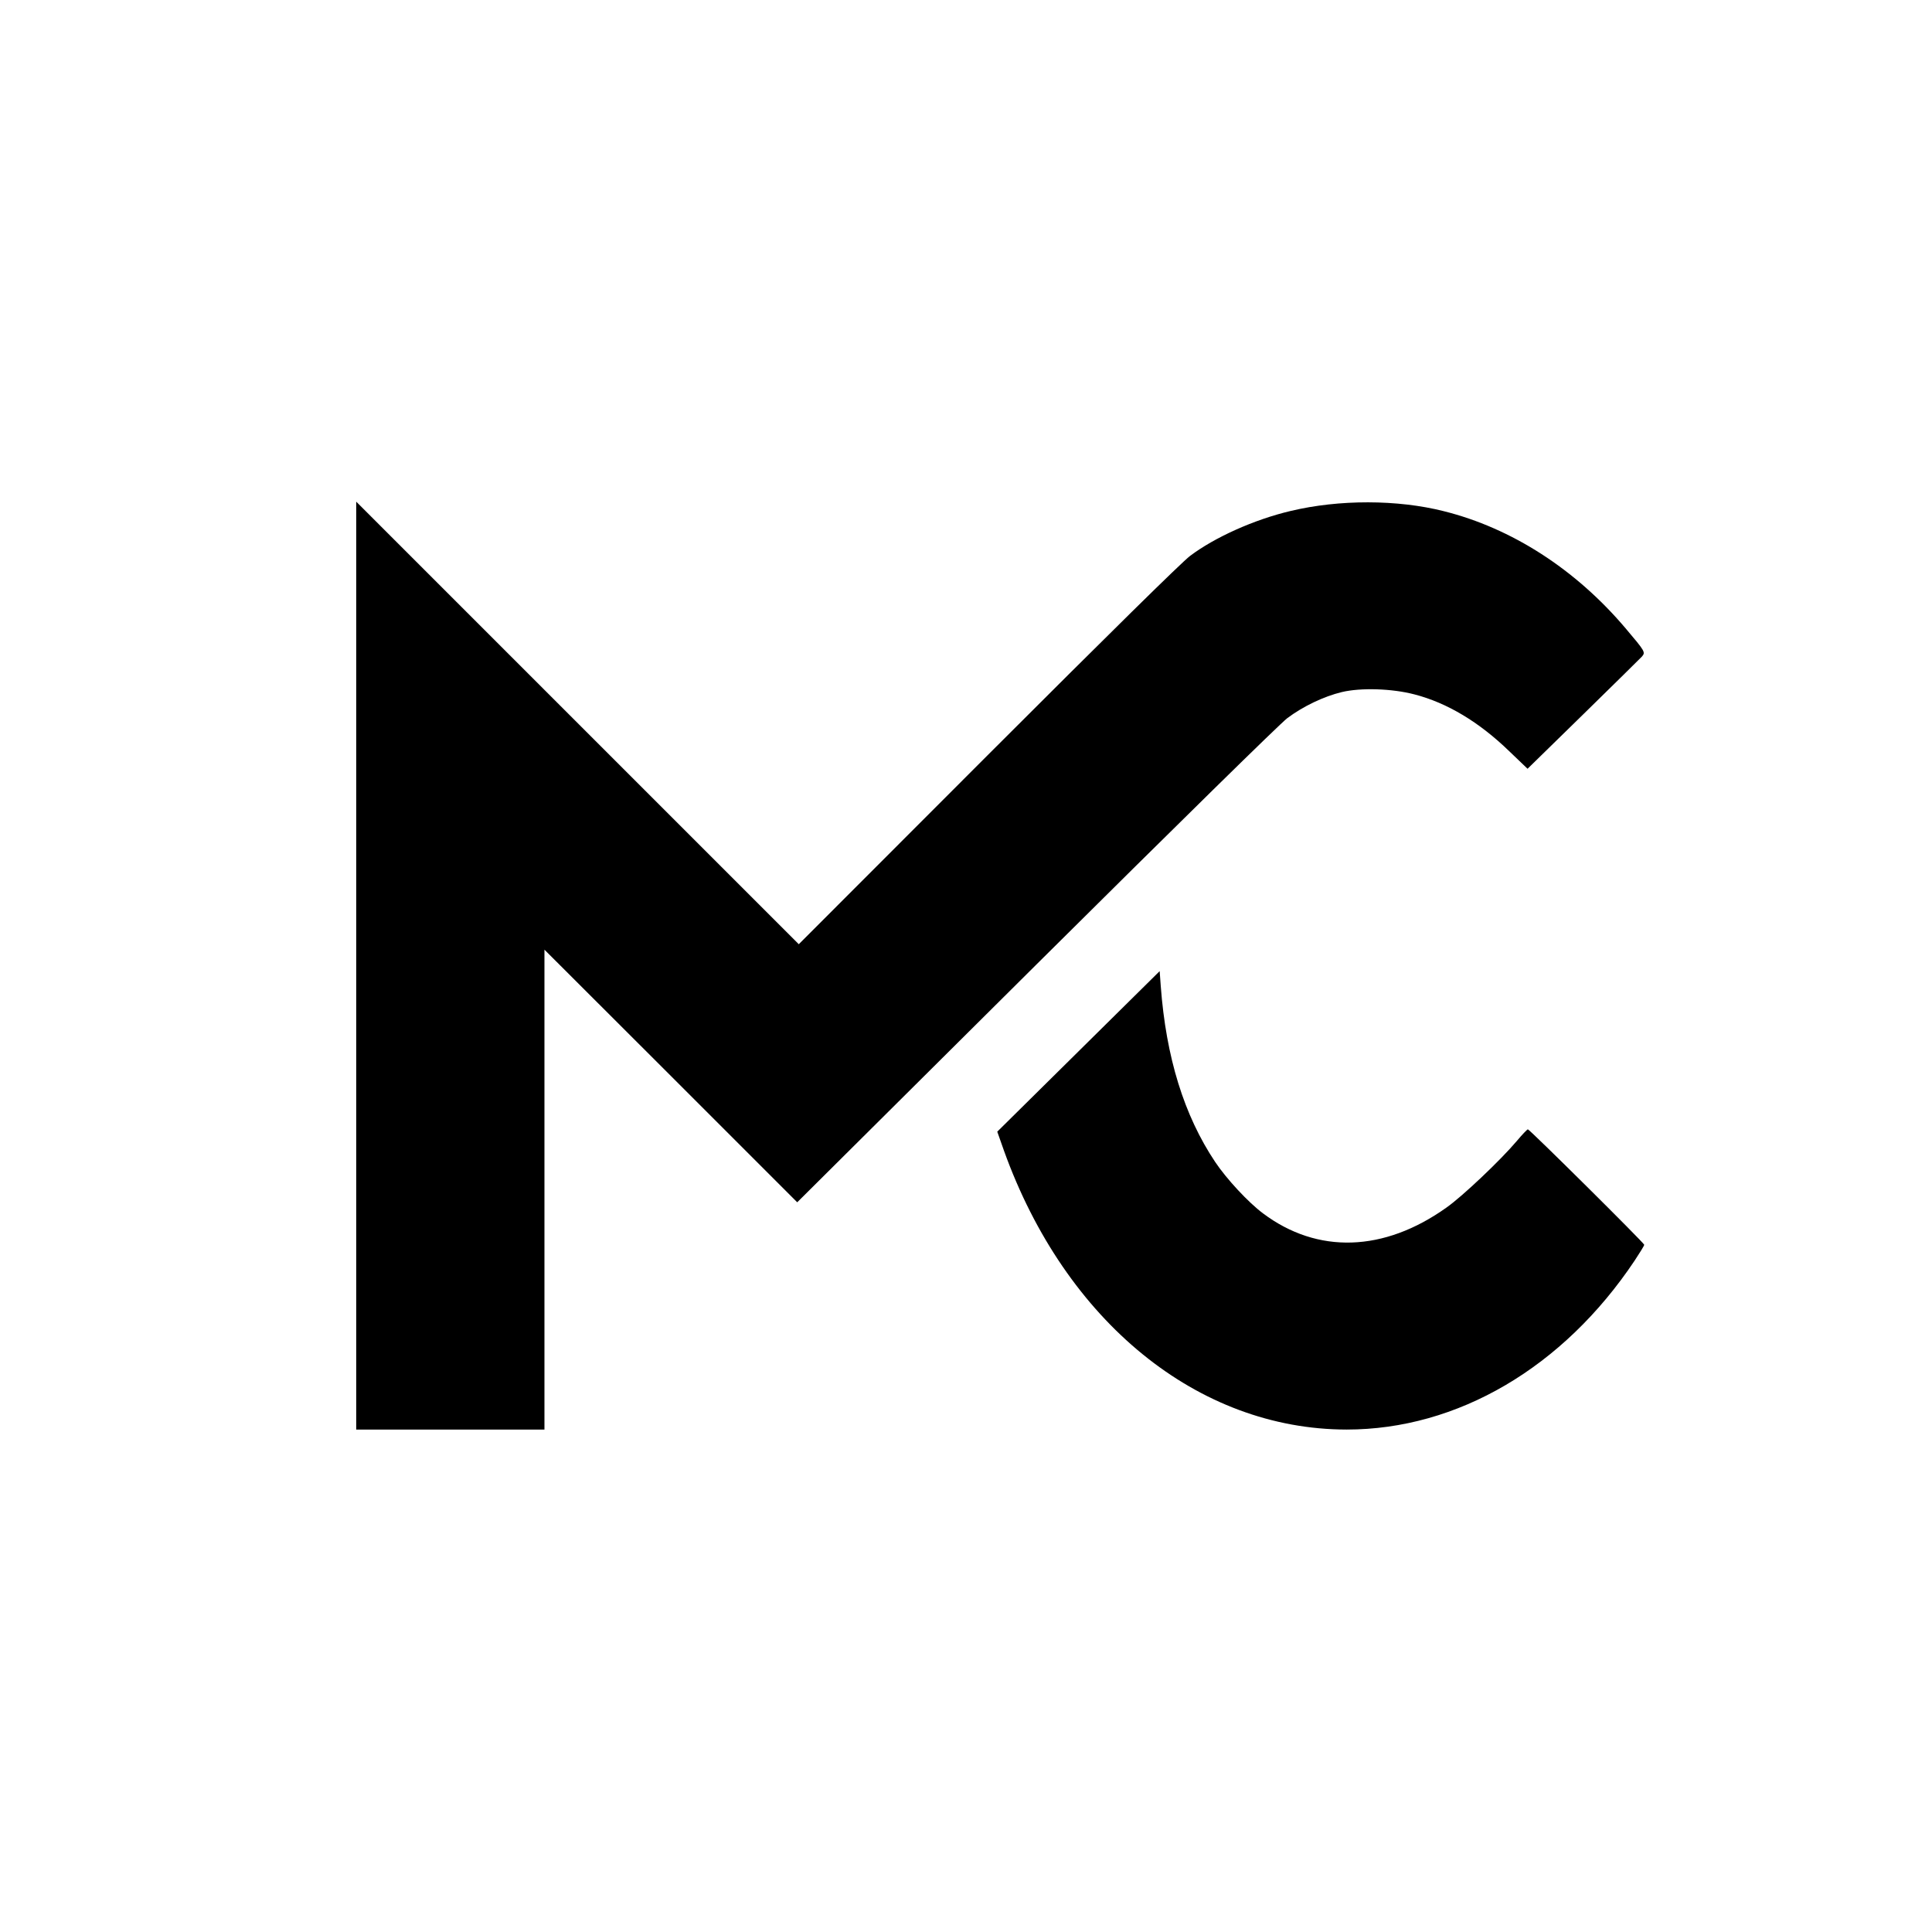 <?xml version="1.0" standalone="no"?>
<!DOCTYPE svg PUBLIC "-//W3C//DTD SVG 20010904//EN"
 "http://www.w3.org/TR/2001/REC-SVG-20010904/DTD/svg10.dtd">
<svg version="1.0" xmlns="http://www.w3.org/2000/svg"
 width="1242pt" height="1242pt" viewBox="0 0 1242 1242"
 preserveAspectRatio="xMidYMid meet">
<g transform="translate(0,1242) scale(0.1,-0.1)"
fill="#000000" stroke="none">
<path d="M2290 6212 l0 -2982 605 0 605 0 0 1542 0 1543 813 -812 812 -812
1535 1526 c929 923 1567 1549 1615 1586 101 76 235 140 351 168 122 29 322 23
467 -15 209 -54 415 -177 609 -365 l118 -113 358 350 c196 192 366 359 377
371 24 28 22 32 -105 182 -321 379 -732 644 -1169 753 -297 75 -672 76 -985 1
-233 -55 -487 -169 -646 -289 -55 -42 -512 -492 -1300 -1280 l-1215 -1216
-1422 1422 -1423 1423 0 -2983z"/>
<path d="M6933 5661 l-522 -516 43 -122 c395 -1099 1246 -1792 2203 -1793 712
0 1392 398 1852 1087 33 50 61 95 61 101 0 11 -737 742 -748 742 -4 0 -37 -34
-72 -76 -105 -124 -348 -354 -450 -426 -403 -288 -831 -301 -1181 -38 -95 71
-234 221 -307 330 -200 299 -316 673 -350 1131 l-7 96 -522 -516z"/>
</g>
</svg>

